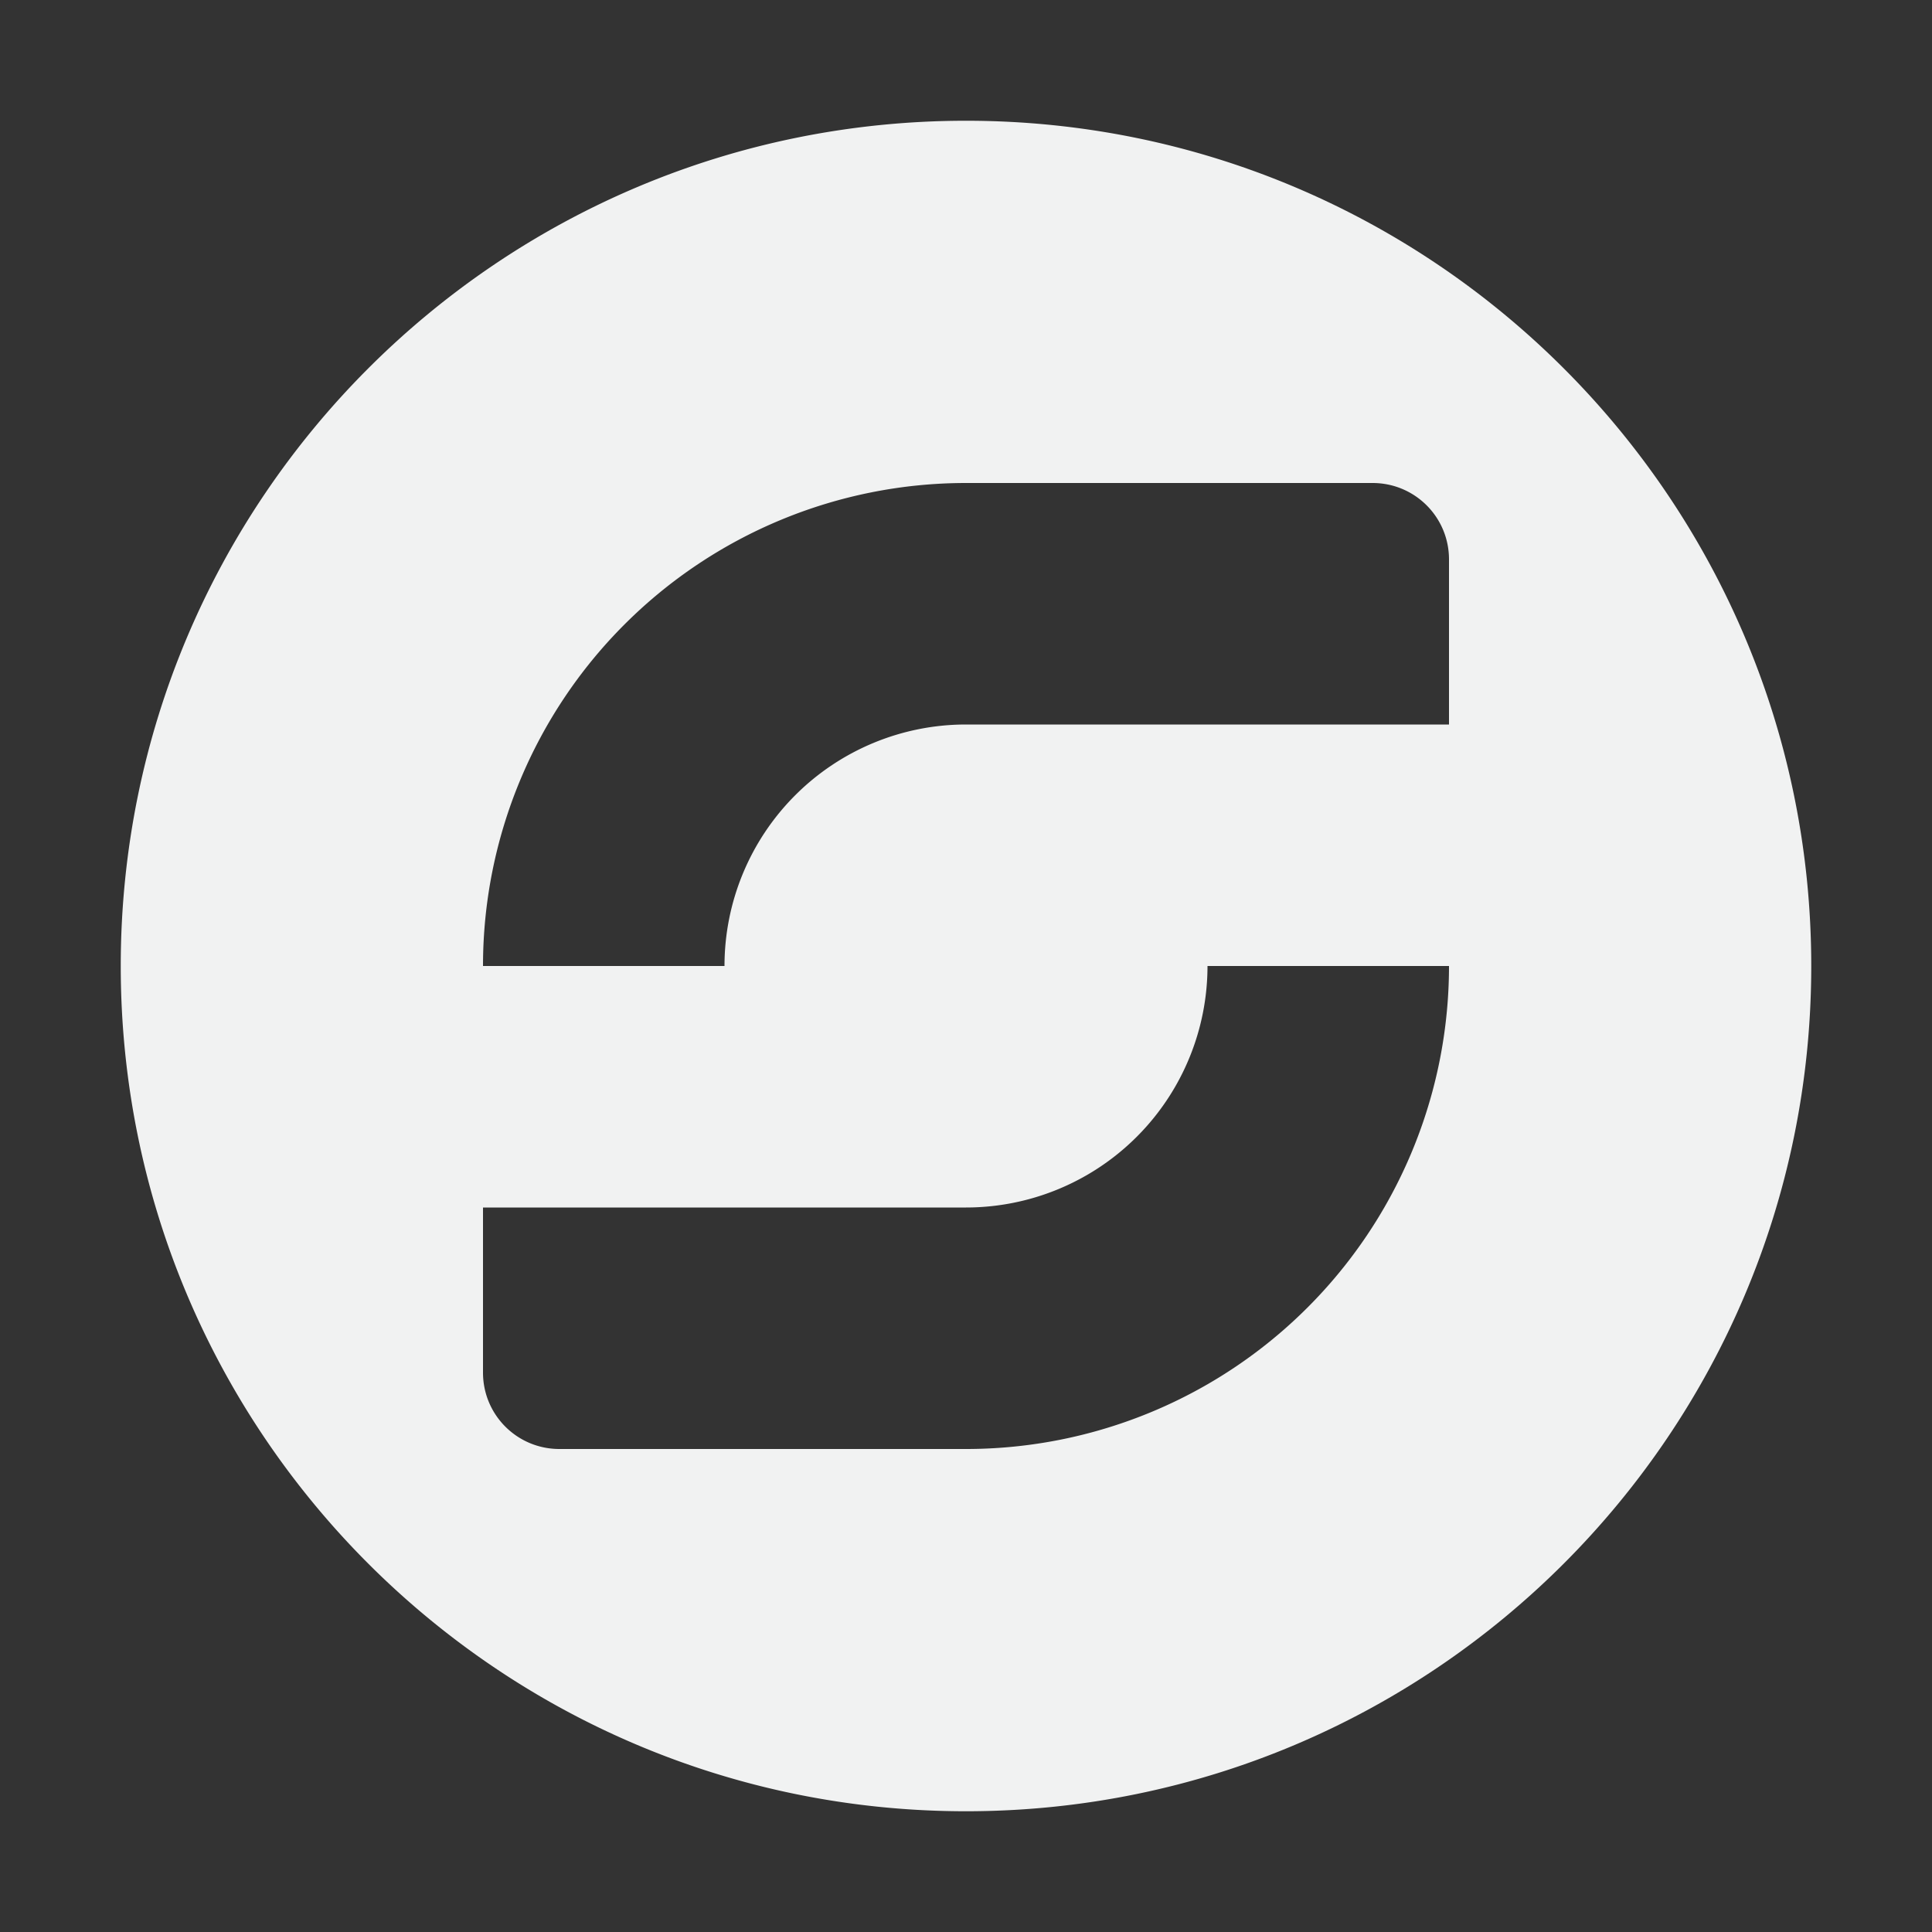 <?xml version="1.0" encoding="UTF-8"?>
<svg version="1.1" viewBox="0 0 16 16" width="256" height="256" xmlns="http://www.w3.org/2000/svg">
<rect x="0" y="0" width="16" height="16" fill="#333333" stroke="none"/>
<path d="m8 1c-3.866 0-7 3.134-7 7s3.134 7 7 7 7-3.134 7-7-3.134-7-7-7zm0 3h3.367c0.35 0 0.633 0.282 0.633 0.633v1.367h-4a2 2 0 0 0-2 2h-2a4 4 0 0 1 4-4zm2 4h2a4 4 0 0 1-4 4h-3.367c-0.35 0-0.633-0.282-0.633-0.633v-1.367h4a2 2 0 0 0 2-2z" style="fill:#f1f2f2"/>
</svg>
